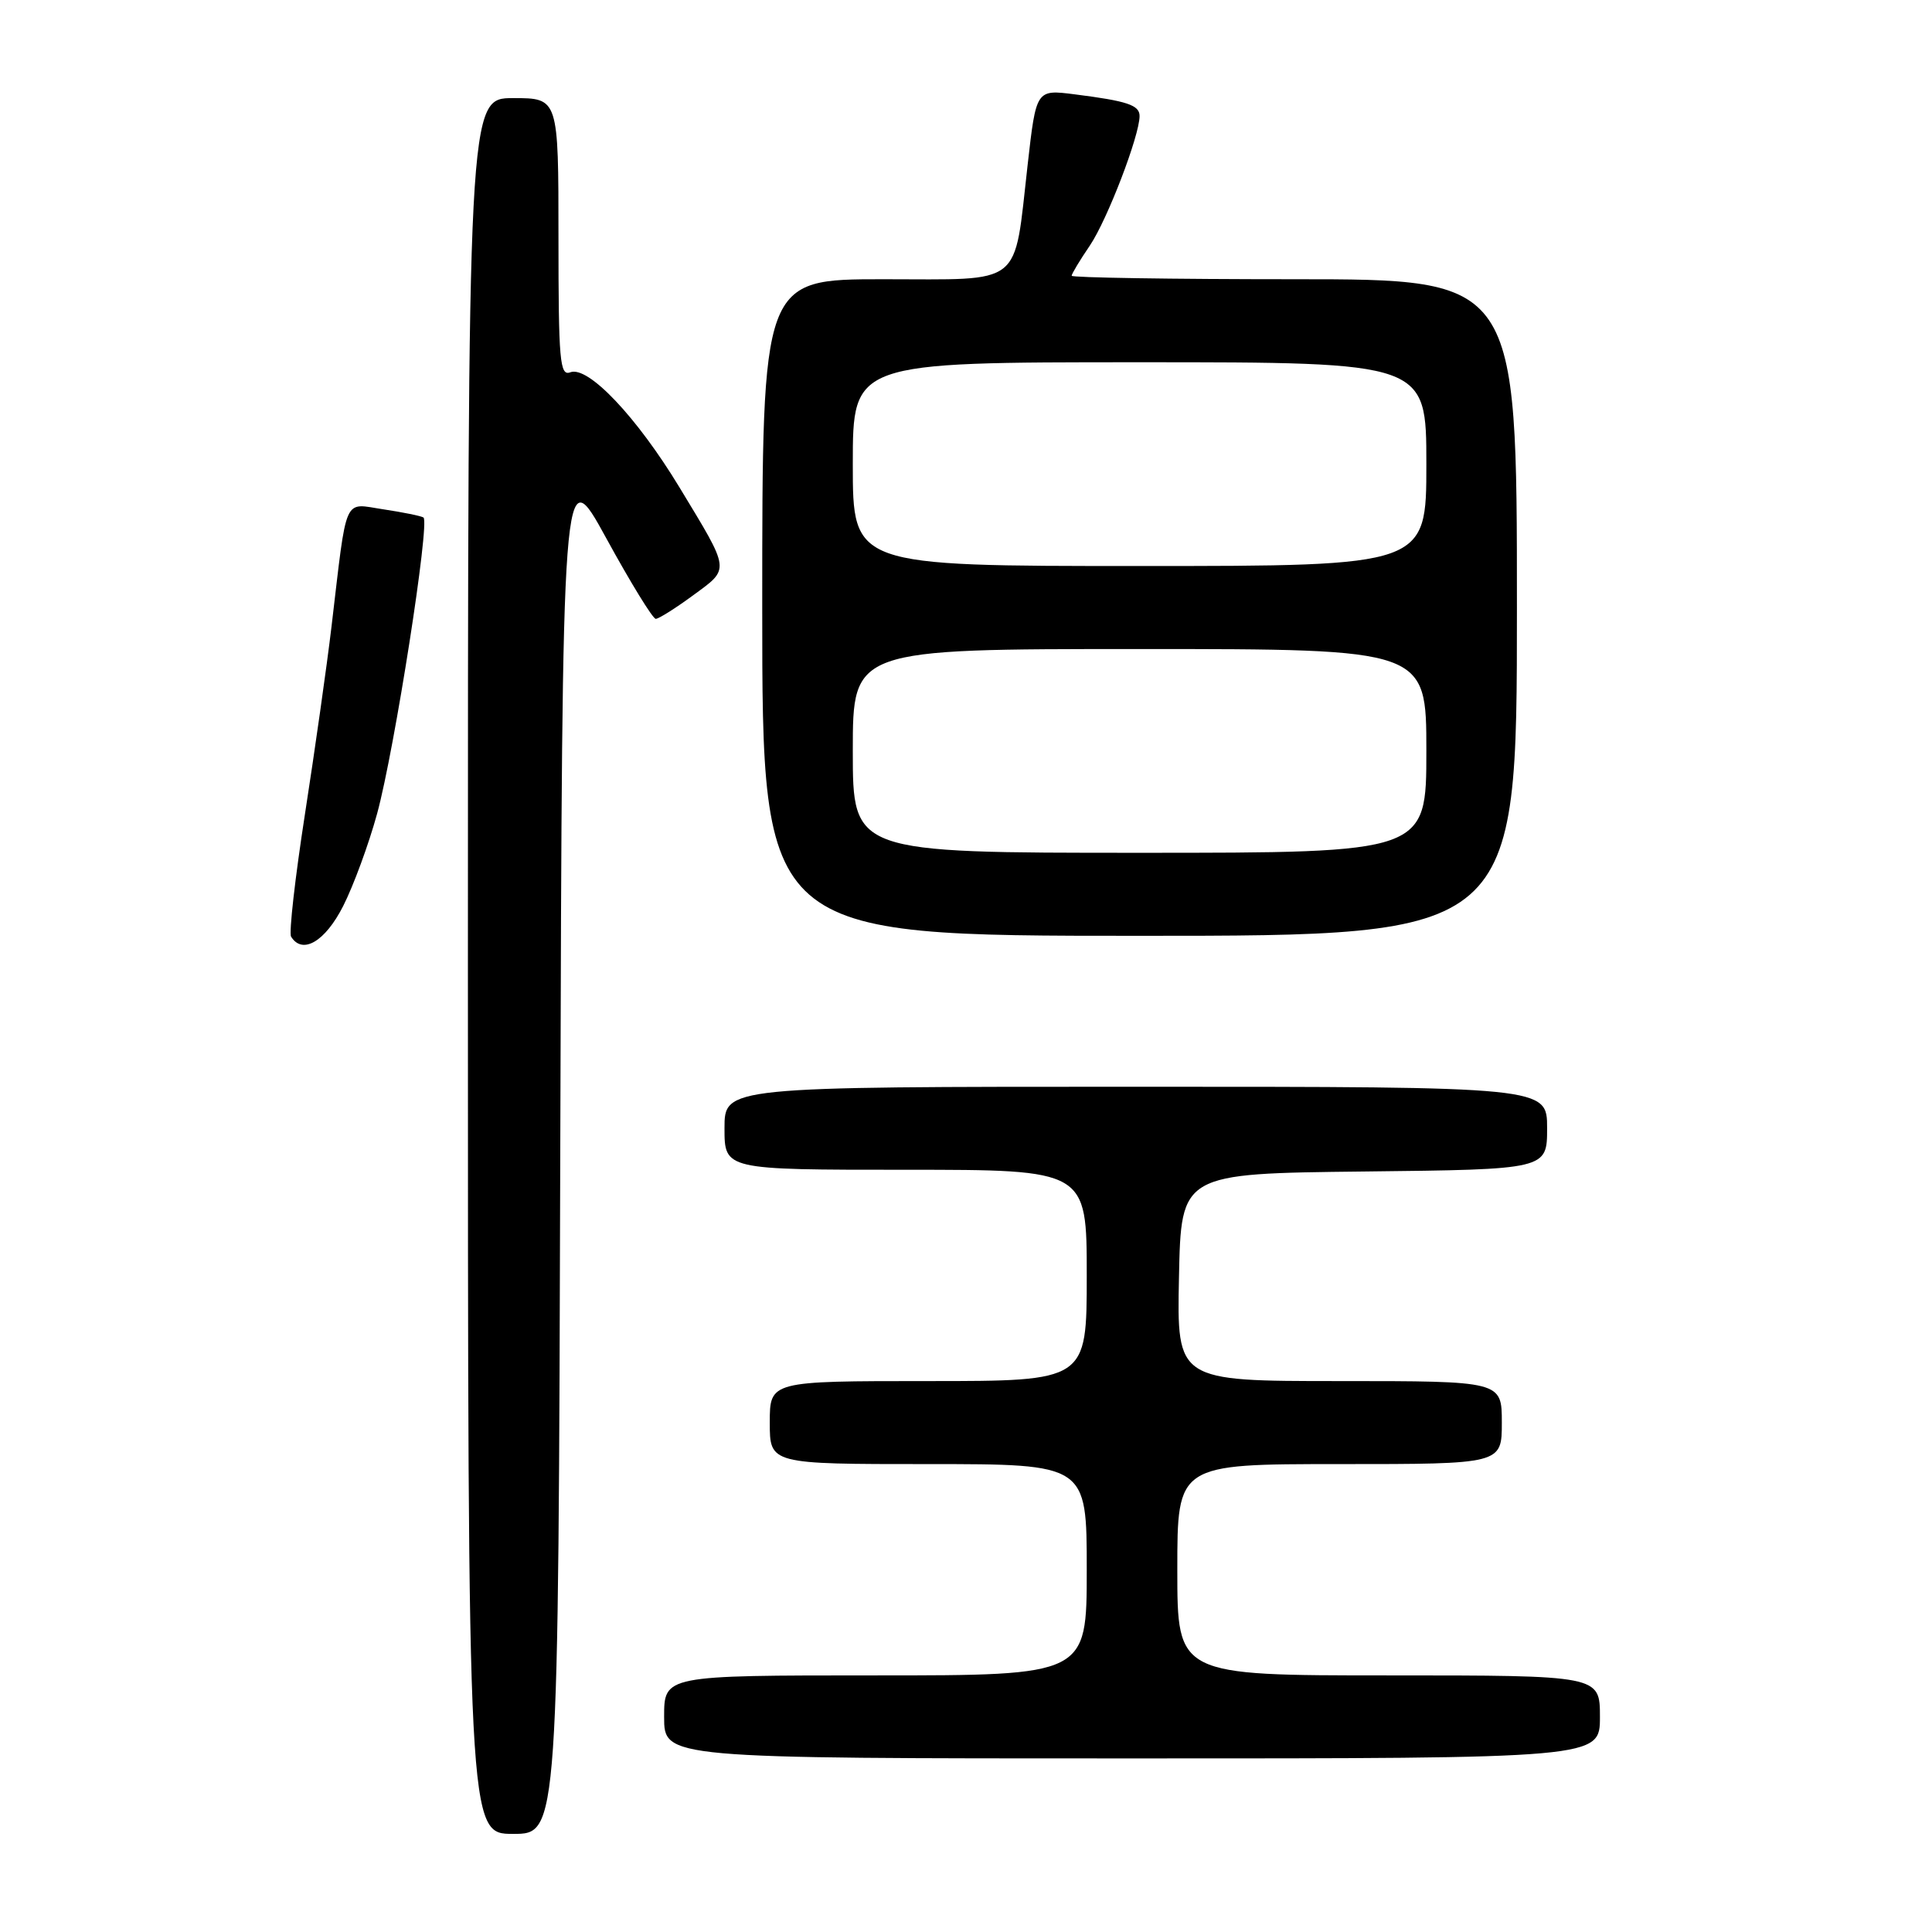 <?xml version="1.0" encoding="UTF-8" standalone="no"?>
<!DOCTYPE svg PUBLIC "-//W3C//DTD SVG 1.1//EN" "http://www.w3.org/Graphics/SVG/1.1/DTD/svg11.dtd" >
<svg xmlns="http://www.w3.org/2000/svg" xmlns:xlink="http://www.w3.org/1999/xlink" version="1.1" viewBox="0 0 256 256">
 <g >
 <path fill="currentColor"
d=" M 74.24 151.83 C 74.50 60.67 74.50 60.67 80.34 71.33 C 83.55 77.20 86.50 82.00 86.89 82.00 C 87.28 82.00 89.52 80.59 91.86 78.87 C 96.76 75.27 96.82 75.79 90.04 64.59 C 84.37 55.23 77.92 48.43 75.57 49.33 C 74.18 49.87 74.00 47.84 74.00 31.47 C 74.00 13.00 74.00 13.00 68.00 13.00 C 62.00 13.00 62.00 13.00 62.00 128.00 C 62.00 243.00 62.00 243.00 67.99 243.00 C 73.99 243.00 73.99 243.00 74.24 151.83 Z  M 212.00 227.50 C 212.00 222.00 212.00 222.00 184.00 222.00 C 156.00 222.00 156.00 222.00 156.00 208.00 C 156.00 194.00 156.00 194.00 177.50 194.00 C 199.00 194.00 199.00 194.00 199.00 188.50 C 199.00 183.00 199.00 183.00 177.47 183.00 C 155.94 183.00 155.94 183.00 156.22 169.25 C 156.50 155.50 156.50 155.50 180.75 155.23 C 205.00 154.96 205.00 154.96 205.00 149.48 C 205.00 144.00 205.00 144.00 150.50 144.00 C 96.00 144.00 96.00 144.00 96.00 149.50 C 96.00 155.00 96.00 155.00 120.00 155.00 C 144.00 155.00 144.00 155.00 144.00 169.00 C 144.00 183.00 144.00 183.00 123.00 183.00 C 102.00 183.00 102.00 183.00 102.00 188.50 C 102.00 194.00 102.00 194.00 123.00 194.00 C 144.00 194.00 144.00 194.00 144.00 208.00 C 144.00 222.00 144.00 222.00 116.00 222.00 C 88.00 222.00 88.00 222.00 88.00 227.50 C 88.00 233.00 88.00 233.00 150.00 233.00 C 212.00 233.00 212.00 233.00 212.00 227.50 Z  M 45.47 120.06 C 46.85 117.34 48.87 111.83 49.97 107.81 C 52.28 99.35 57.00 69.12 56.11 68.57 C 55.77 68.36 53.39 67.88 50.81 67.49 C 45.42 66.69 46.03 65.32 43.93 83.00 C 43.31 88.22 41.72 99.41 40.41 107.86 C 39.10 116.31 38.27 123.63 38.57 124.11 C 40.07 126.54 43.08 124.77 45.47 120.06 Z  M 201.00 80.50 C 201.00 37.00 201.00 37.00 171.50 37.00 C 155.28 37.00 142.00 36.79 142.00 36.54 C 142.00 36.29 143.08 34.49 144.41 32.54 C 146.71 29.14 151.00 17.98 151.00 15.37 C 151.00 13.93 149.37 13.38 142.40 12.50 C 137.30 11.85 137.30 11.85 136.17 21.82 C 134.30 38.20 135.81 37.00 117.02 37.00 C 101.00 37.00 101.00 37.00 101.00 80.50 C 101.00 124.00 101.00 124.00 151.00 124.00 C 201.00 124.00 201.00 124.00 201.00 80.50 Z  M 113.00 99.50 C 113.00 86.00 113.00 86.00 151.00 86.00 C 189.00 86.00 189.00 86.00 189.00 99.50 C 189.00 113.00 189.00 113.00 151.00 113.00 C 113.00 113.00 113.00 113.00 113.00 99.50 Z  M 113.00 61.50 C 113.00 48.00 113.00 48.00 151.00 48.00 C 189.00 48.00 189.00 48.00 189.00 61.50 C 189.00 75.00 189.00 75.00 151.00 75.00 C 113.00 75.00 113.00 75.00 113.00 61.50 Z "/>
</g>
</svg>